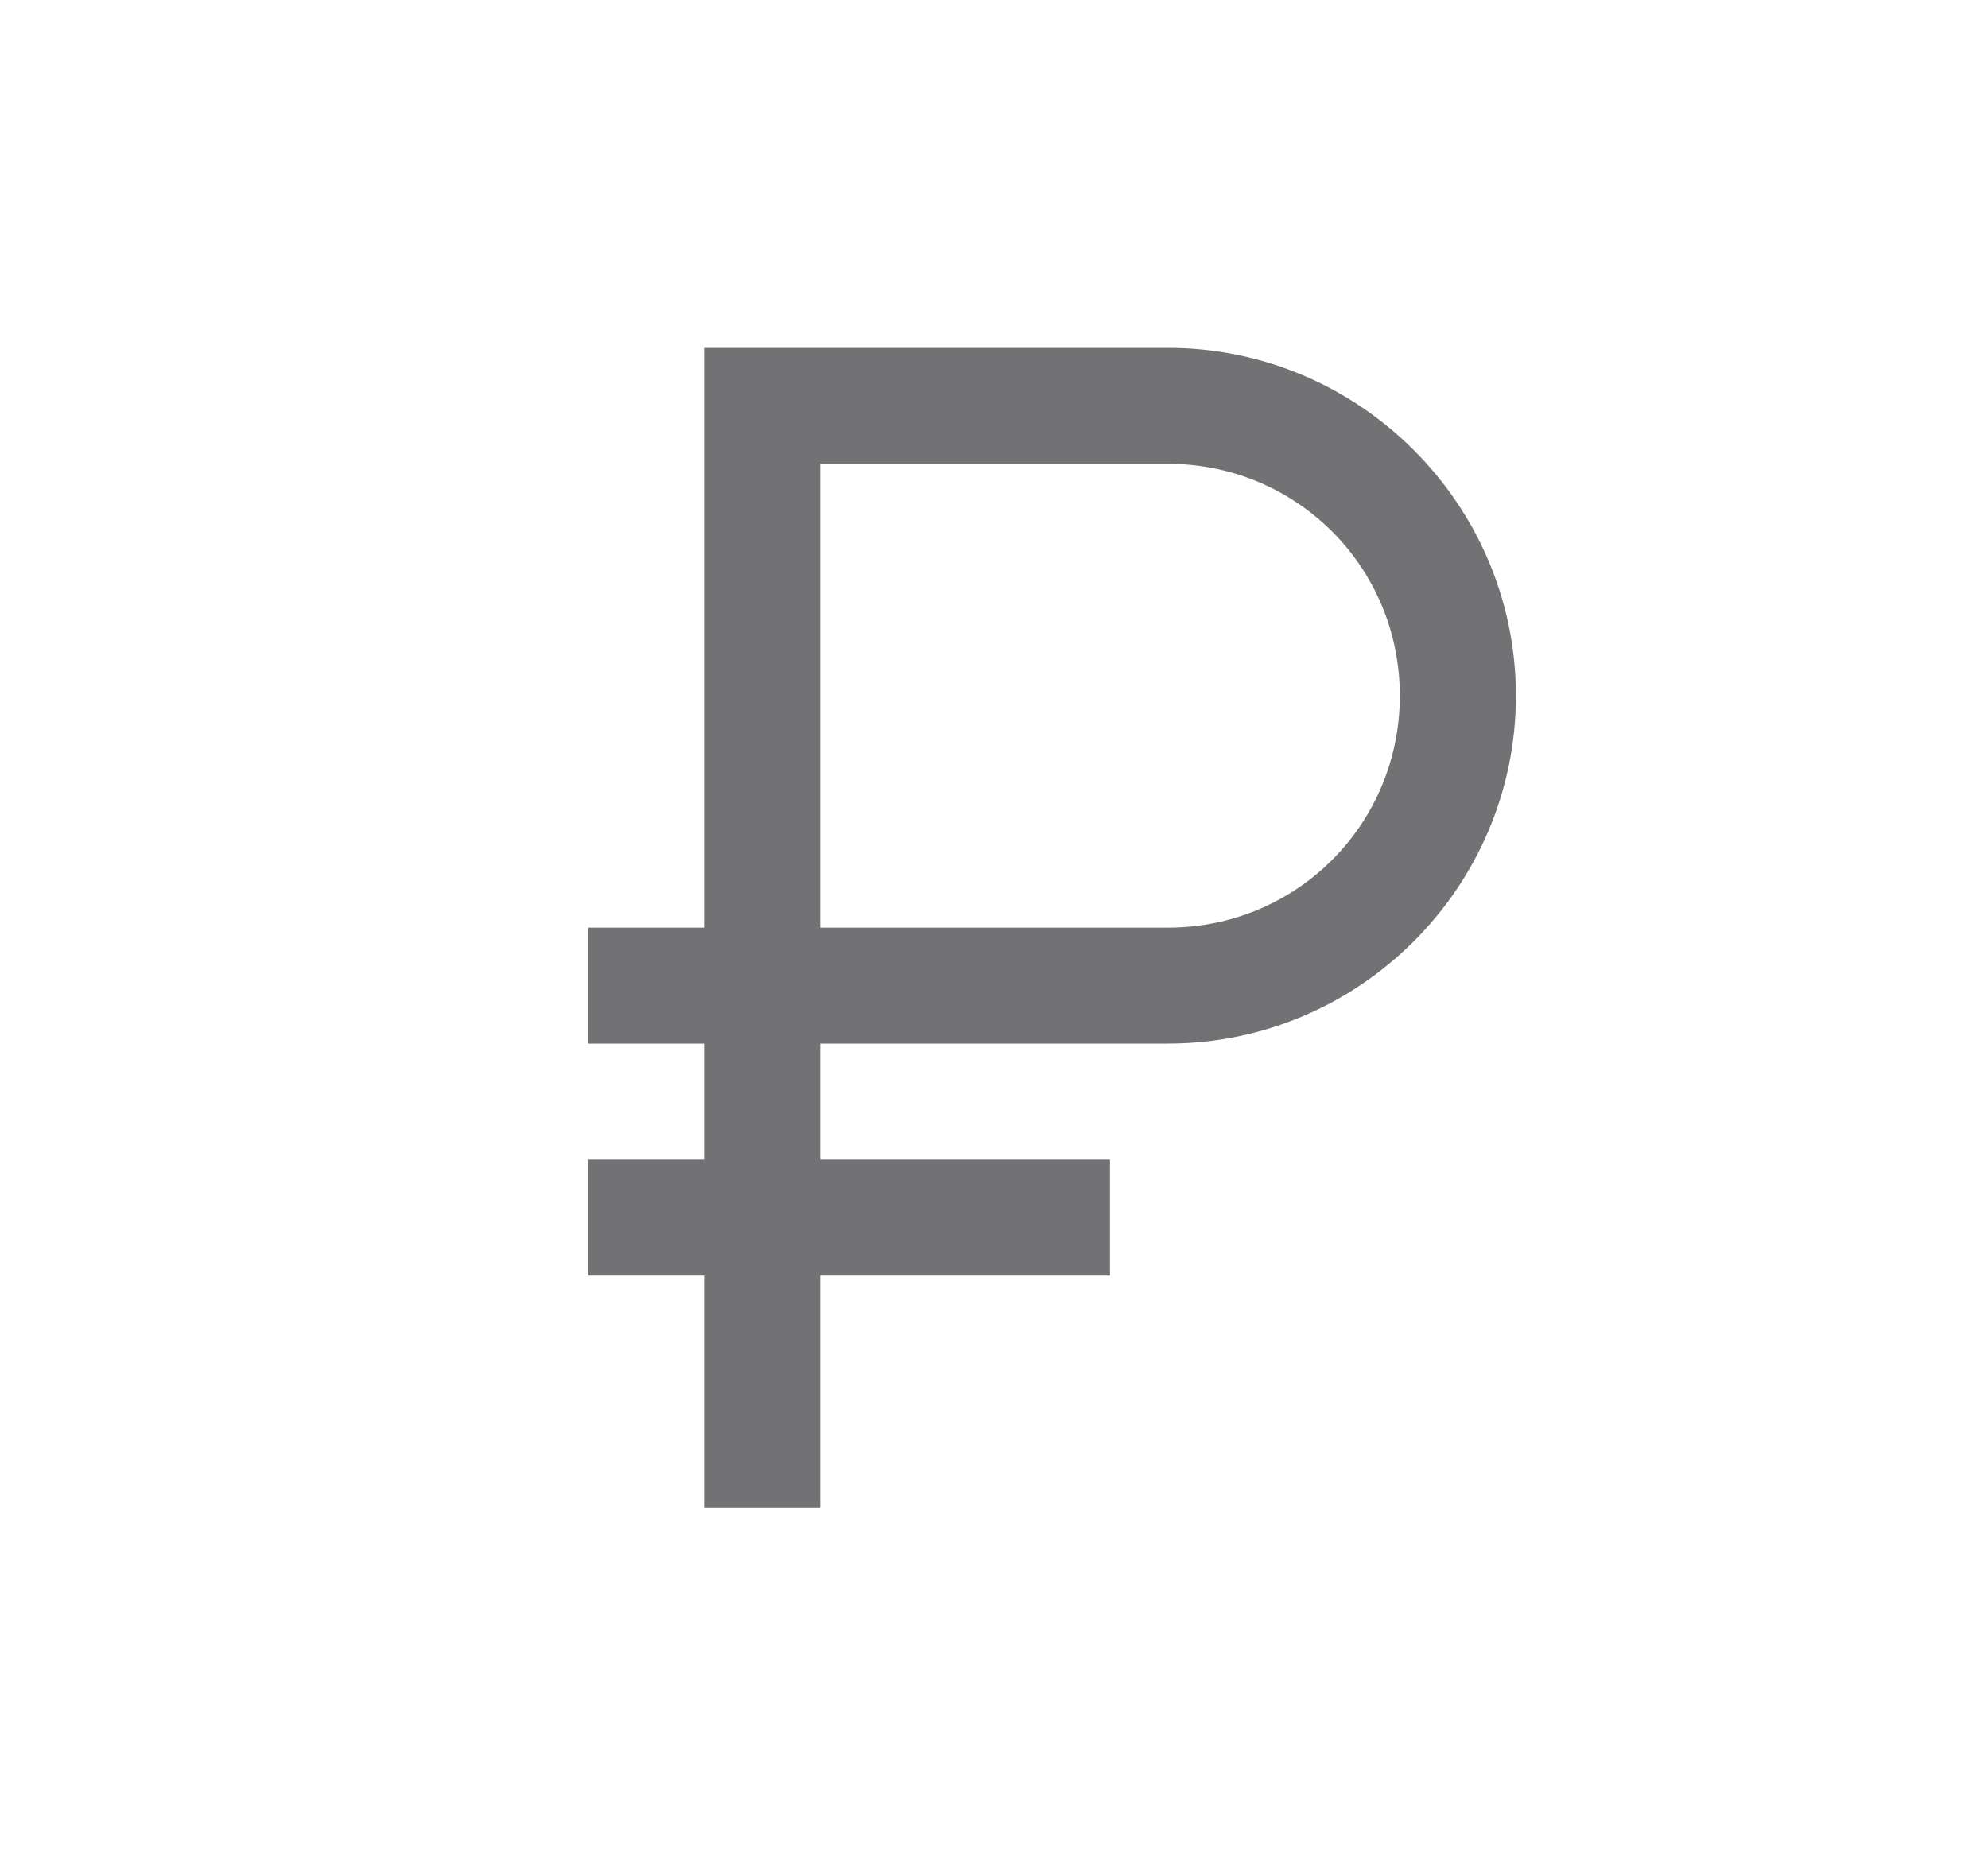 <svg width="15" height="14" viewBox="0 0 15 14" fill="none" xmlns="http://www.w3.org/2000/svg">
	<path d="M5.312 2.625V7H4.438V7.875H5.312V8.75H4.438V9.625H5.312V11.375H6.188V9.625H8.375V8.75H6.188V7.875H8.812C10.257 7.875 11.438 6.694 11.438 5.25C11.438 3.806 10.257 2.625 8.812 2.625H5.312ZM6.188 3.5H8.812C9.783 3.5 10.562 4.279 10.562 5.25C10.562 6.221 9.783 7 8.812 7H6.188V3.5Z" fill="#141318" fill-opacity="0.6" />
</svg>